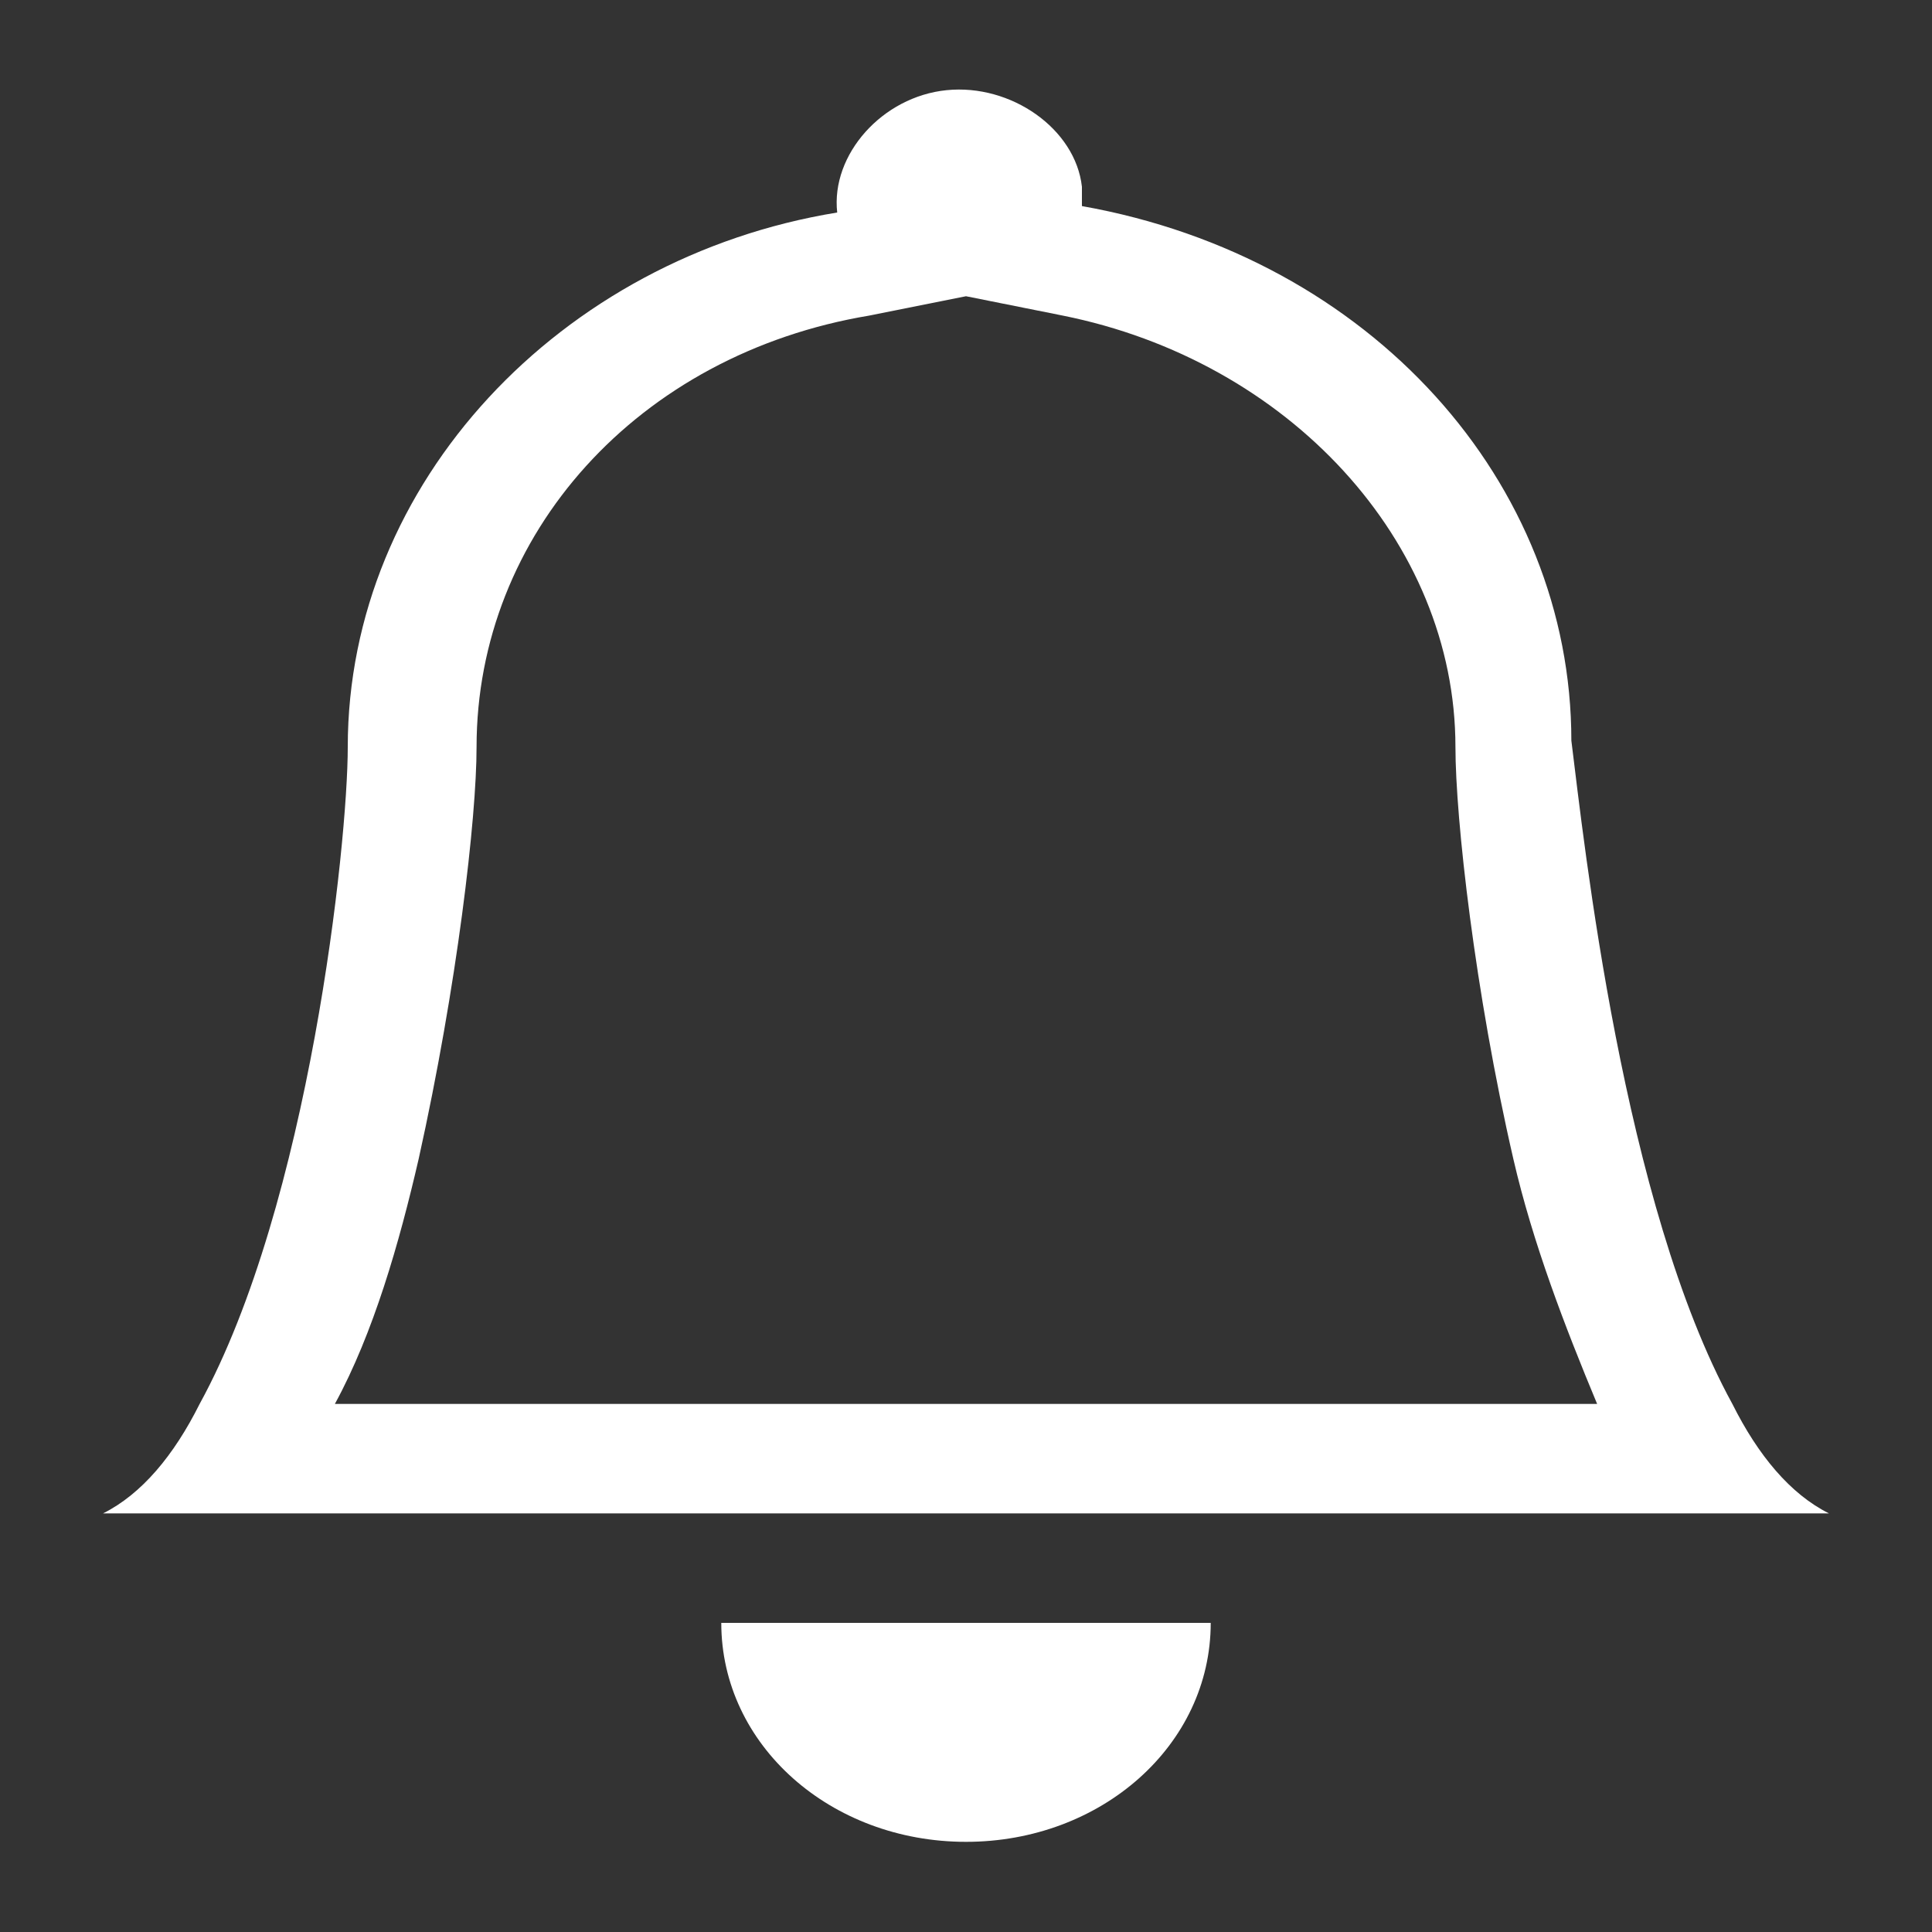 <?xml version="1.0" encoding="utf-8"?>
<!-- Generator: Adobe Illustrator 25.3.1, SVG Export Plug-In . SVG Version: 6.00 Build 0)  -->
<svg version="1.1" id="Capa_1" xmlns="http://www.w3.org/2000/svg" xmlns:xlink="http://www.w3.org/1999/xlink" x="0px" y="0px"
	 viewBox="0 0 30 30" style="enable-background:new 0 0 30 30;" xml:space="preserve">
<rect x="0" y="0" width="30" height="30" fill="#333333" stroke="none"/>
<style type="text/css">
	.st0{fill:#FFFFFF;}
</style>
<path class="st0" d="M15,28.6c2.1,0,3.8-1.5,3.8-3.4h-7.6C11.2,27.1,12.9,28.6,15,28.6z M15,4.6l-1.5,0.3c-3.6,0.6-6.1,3.4-6.1,6.7
	c0,1.1-0.3,3.7-0.9,6.4c-0.3,1.3-0.7,2.7-1.3,3.8h19.6c-0.5-1.2-1-2.5-1.3-3.8c-0.6-2.6-0.9-5.3-0.9-6.4c0-3.2-2.6-6-6.1-6.7L15,4.6
	L15,4.6z M26.9,21.8c0.4,0.8,0.9,1.4,1.5,1.7H1.6c0.6-0.3,1.1-0.9,1.5-1.7c1.7-3.1,2.3-8.7,2.3-10.2c0-4.1,3.3-7.6,7.6-8.3
	c-0.1-0.9,0.7-1.8,1.7-1.9s2,0.6,2.1,1.5c0,0.1,0,0.2,0,0.3c4.5,0.8,7.6,4.3,7.6,8.3C24.6,13.1,25.2,18.7,26.9,21.8z"/>
</svg>
